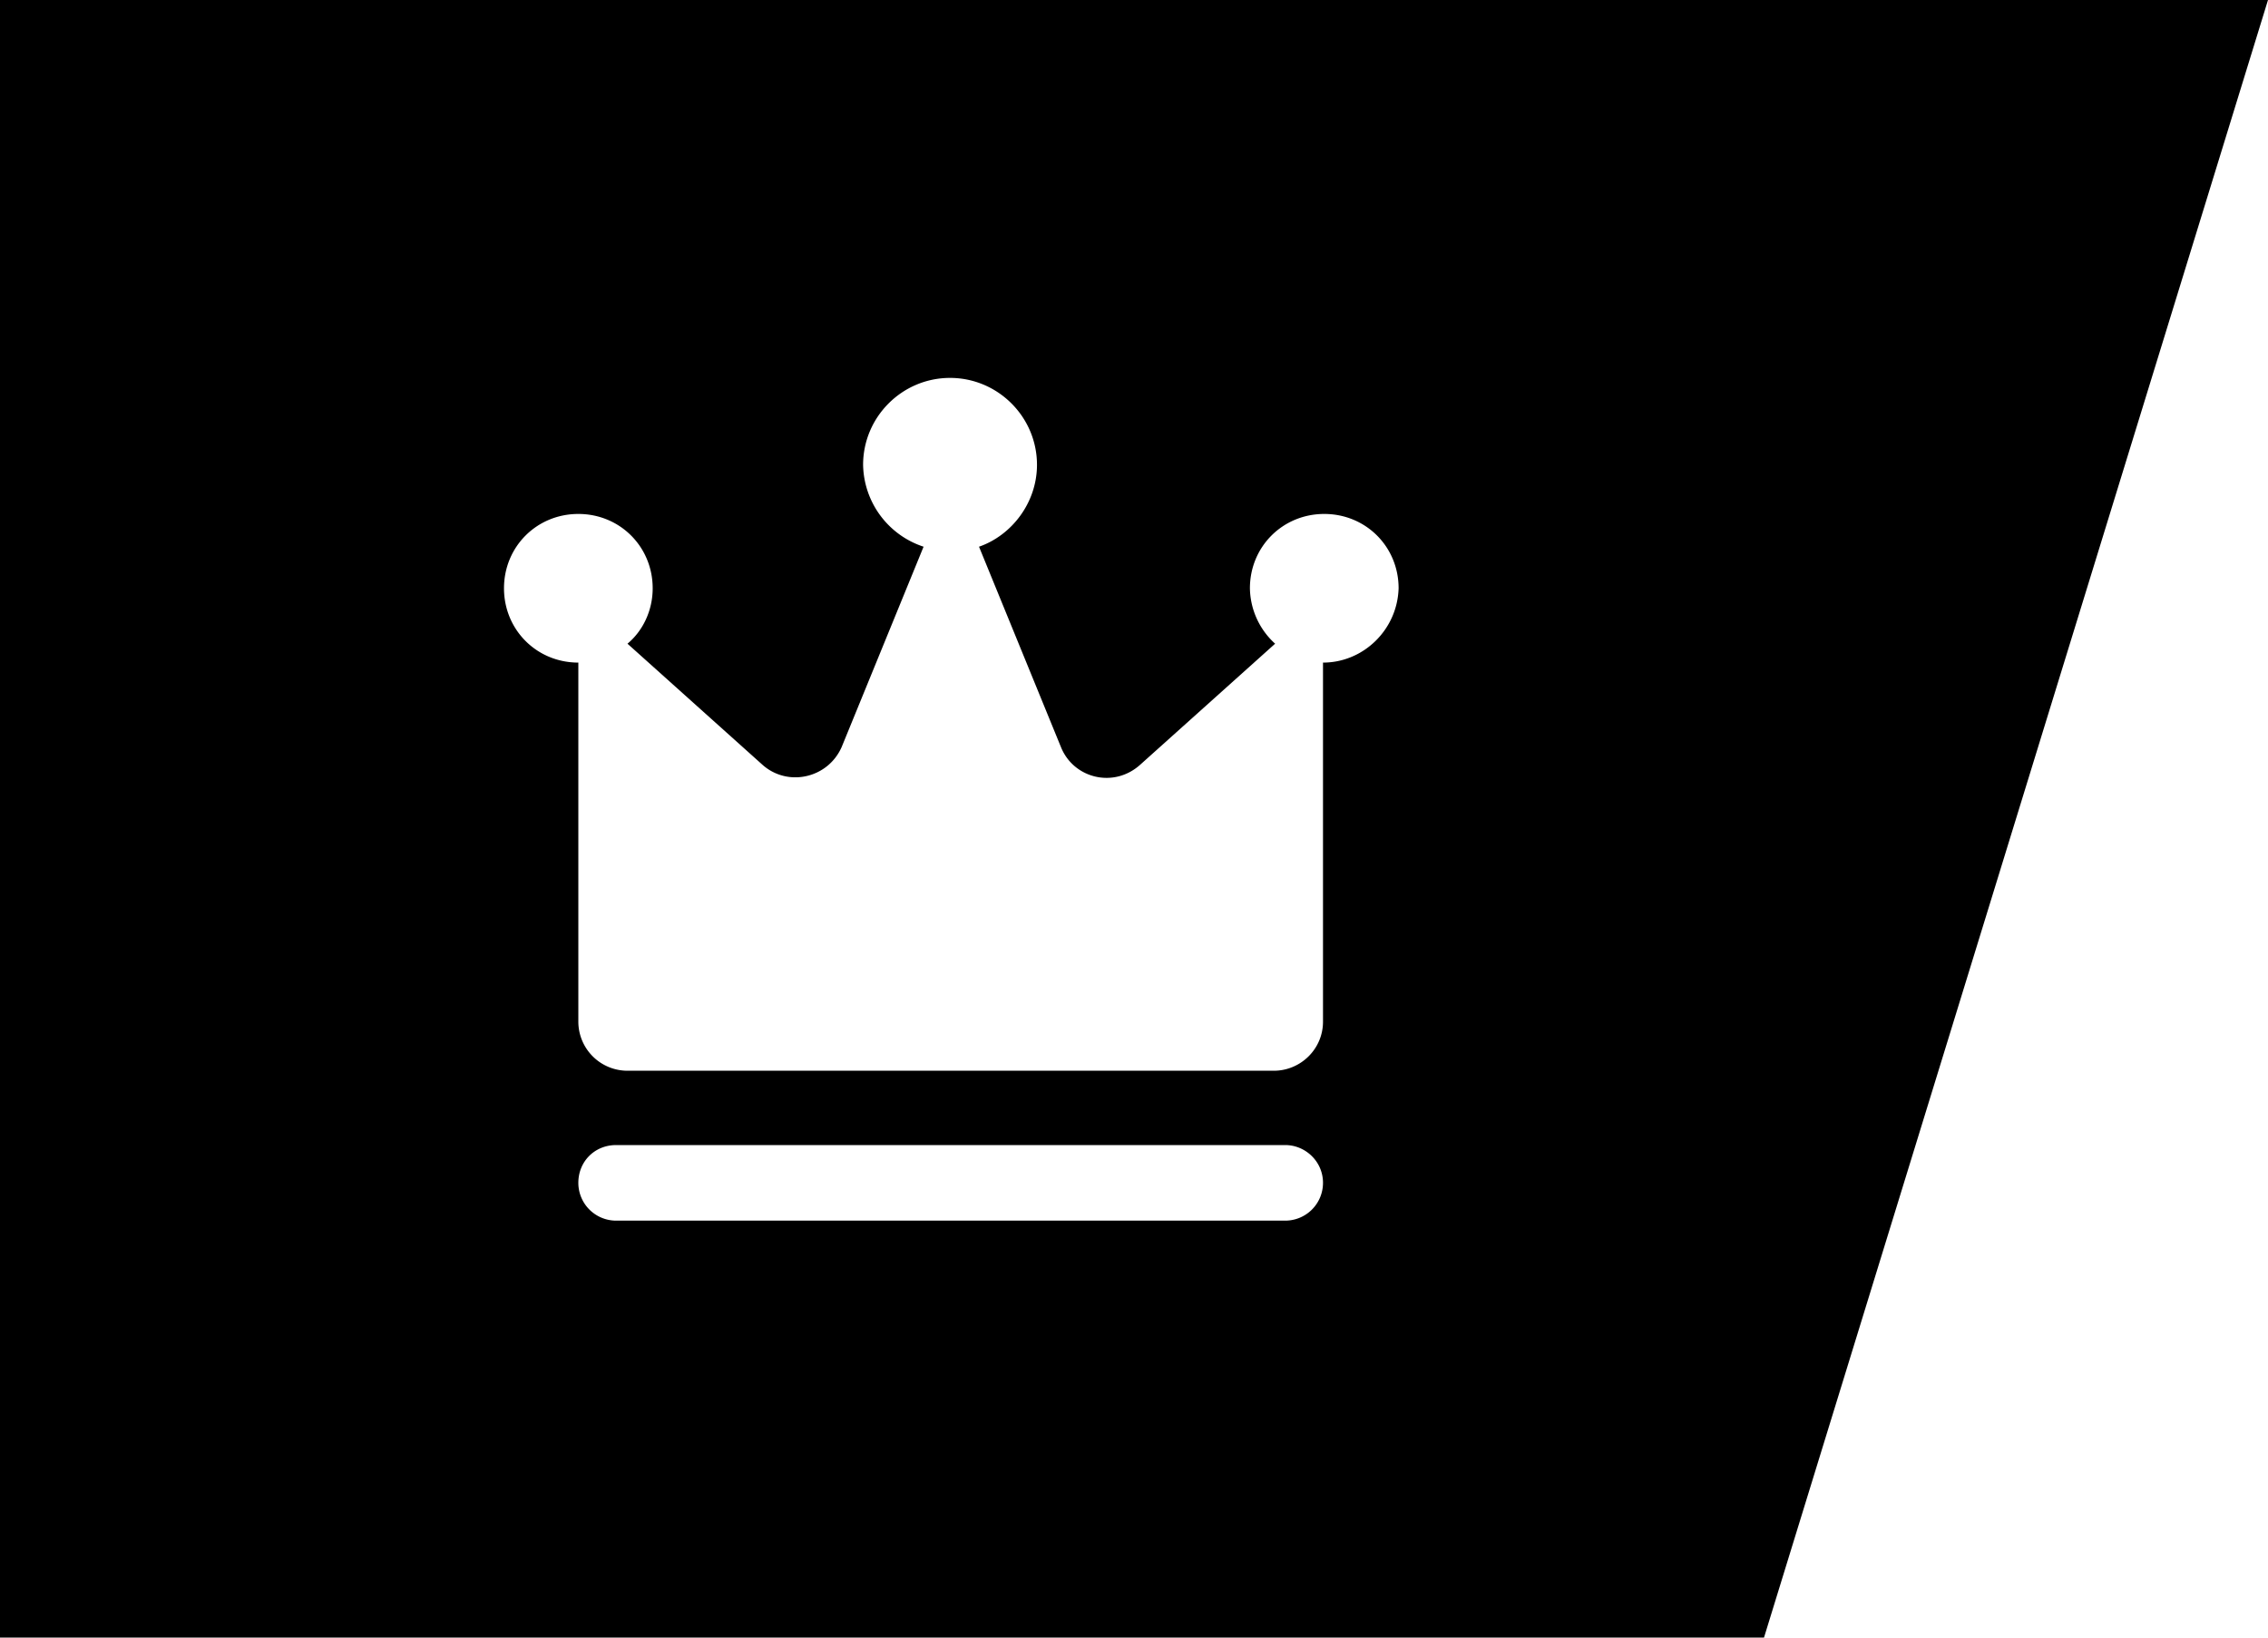 <svg xmlns="http://www.w3.org/2000/svg" width="18" height="13" viewBox="0 0 18 13" fill="currentColor"><g clip-path="url(#a)"><path fill-rule="evenodd" d="M0 0v13h14l4-13H0Zm10.2 9.69H4.89a.3.3 0 0 1-.3-.3c0-.17.13-.3.3-.3h5.31c.16 0 .3.13.3.3a.3.3 0 0 1-.3.3Zm.3-4.43v2.85c0 .22-.18.39-.39.39H4.98a.39.39 0 0 1-.39-.39V5.26C4.26 5.26 4 5 4 4.67c0-.33.26-.59.59-.59.33 0 .59.26.59.59 0 .18-.08.34-.2.44l1.07.96c.2.18.52.11.63-.14l.65-1.59a.697.697 0 0 1-.48-.65c0-.38.31-.69.69-.69.38 0 .69.31.69.69 0 .3-.2.56-.46.65l.65 1.59c.1.25.42.33.63.14l1.07-.96a.606.606 0 0 1-.2-.44c0-.33.26-.59.59-.59.33 0 .59.26.59.59-.01.33-.28.59-.6.59Z" clip-rule="evenodd"/></g><defs><clipPath id="a"><path d="M0 0h18v13H0z"/></clipPath></defs></svg>